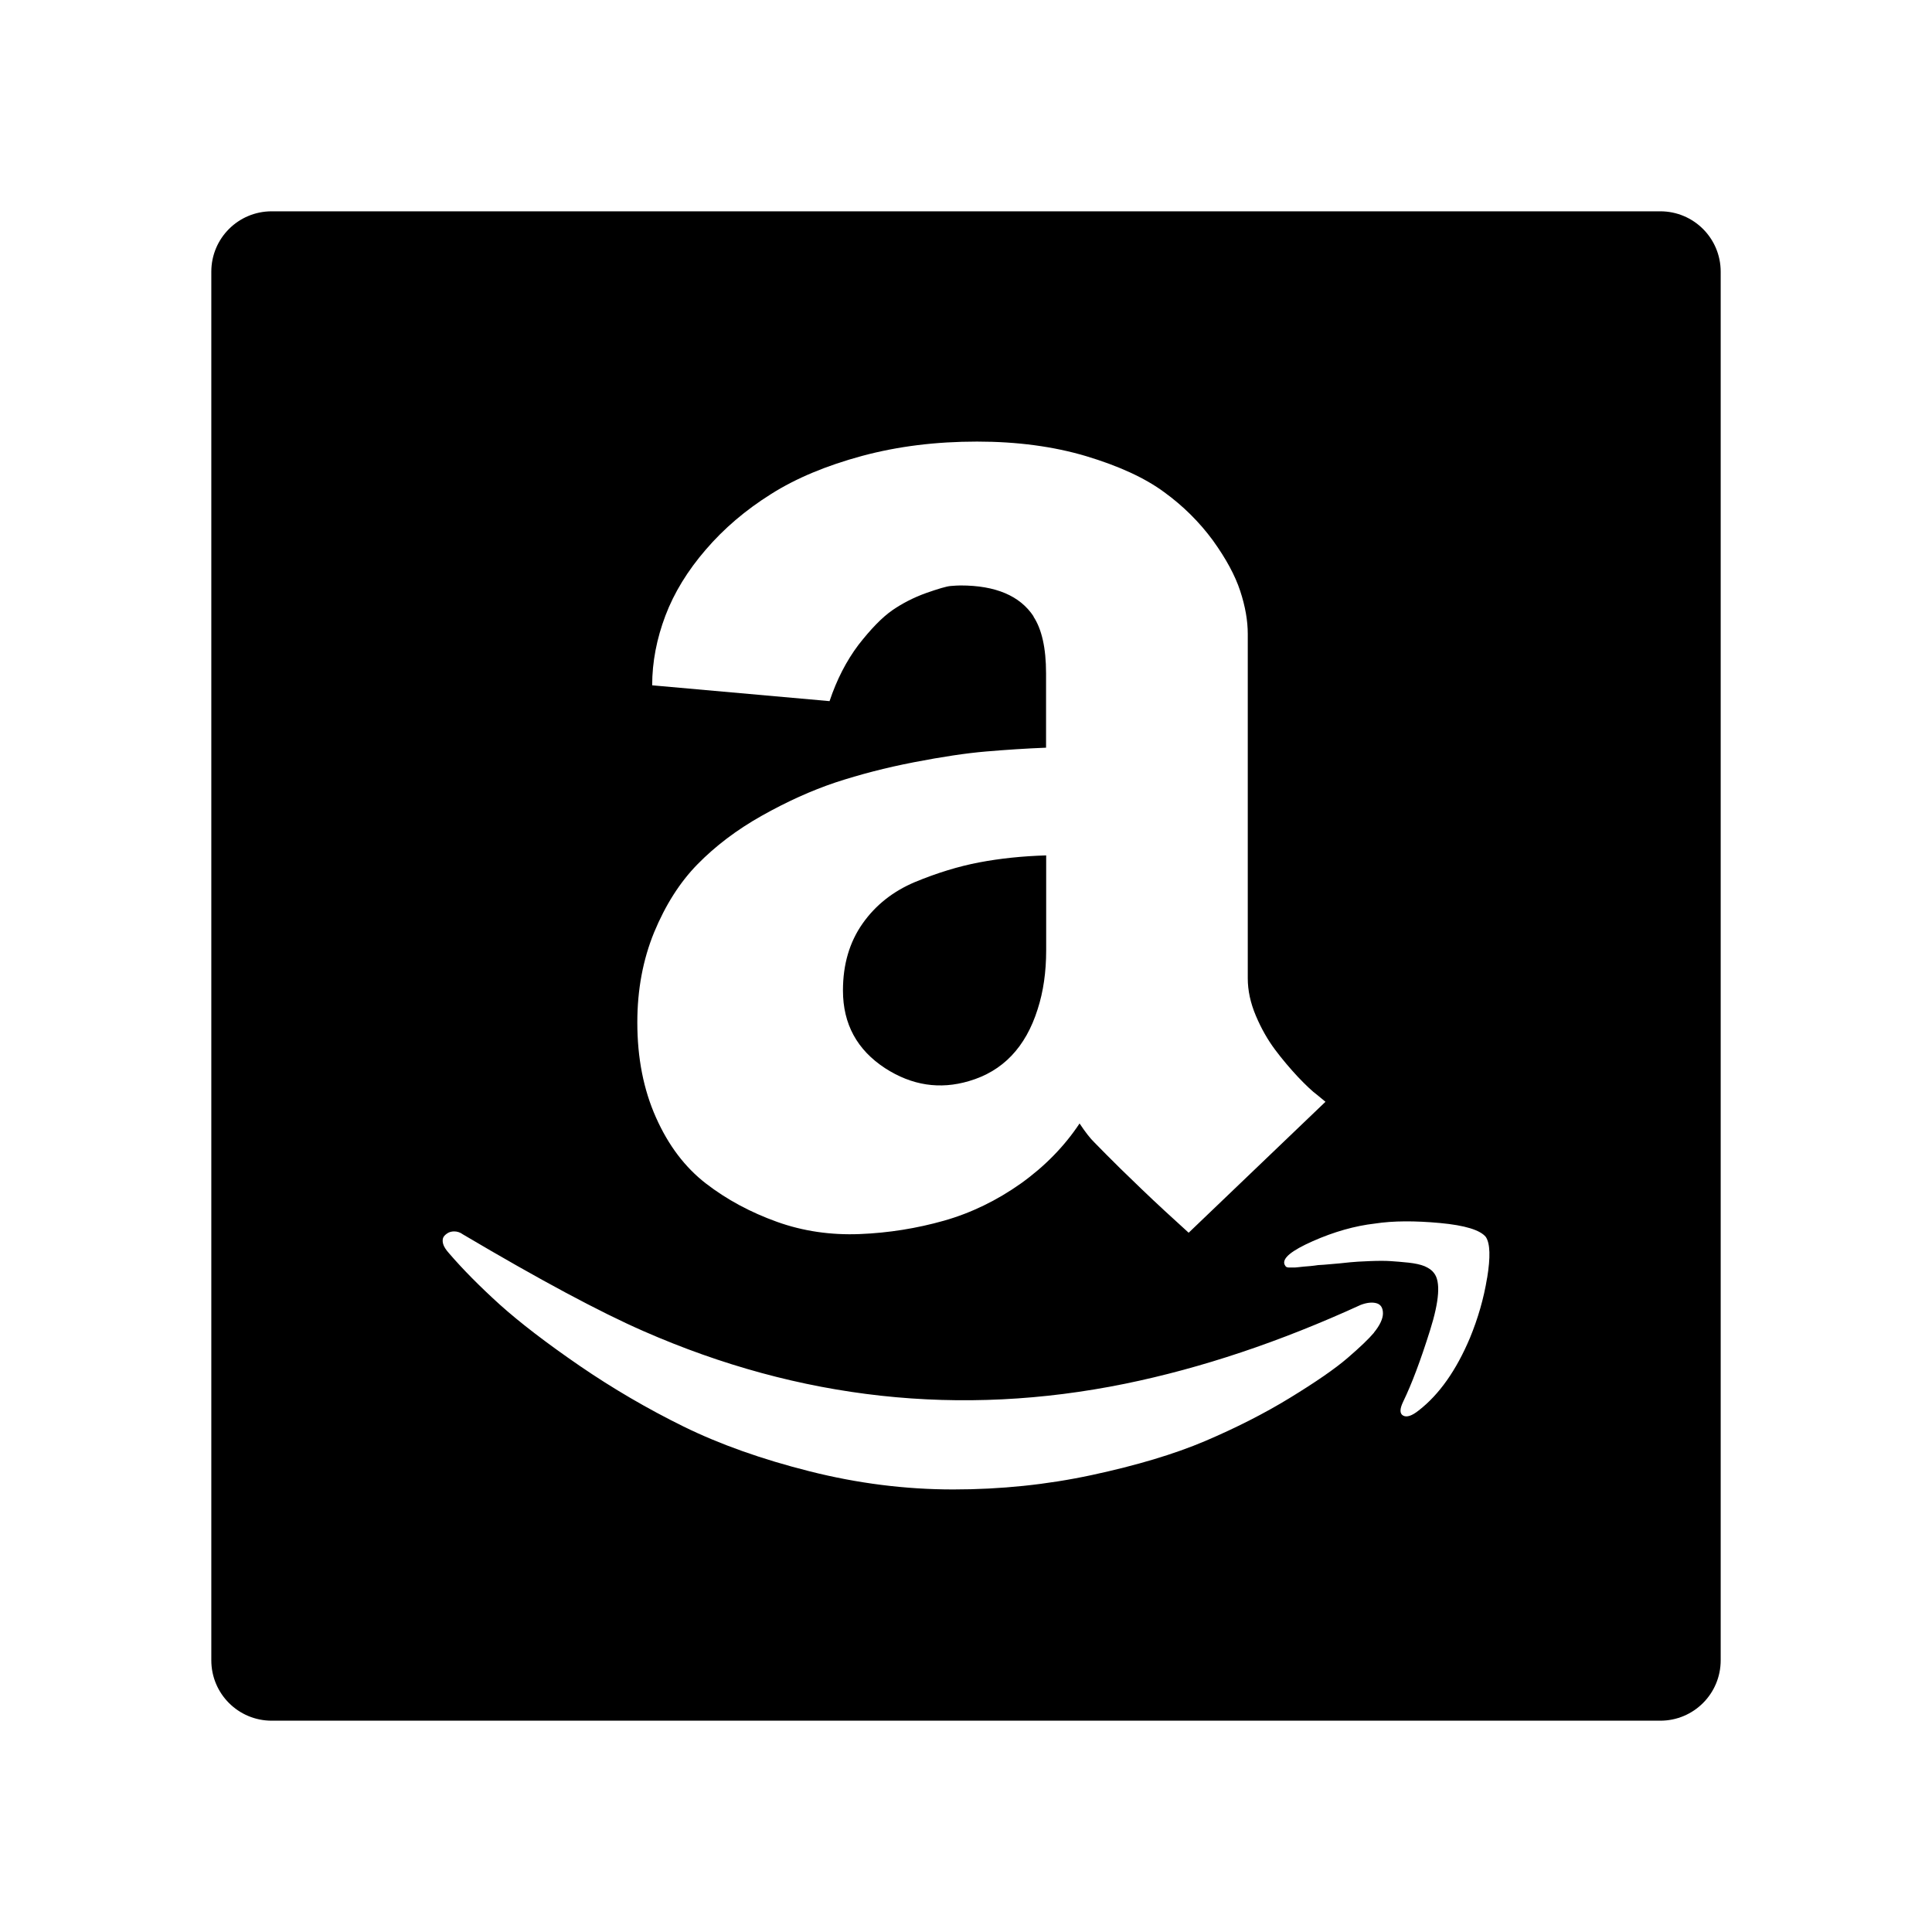 <svg version="1.1" xmlns="http://www.w3.org/2000/svg" width="32" height="32" viewBox="0 0 32 32">
<path fill="currentColor" d="M27.5 3.5h-23c-0.553 0-1 0.447-1 1v23c0 0.553 0.447 1 1 1h23c0.553 0 1-0.447 1-1v-23c0-0.553-0.447-1-1-1zM17.119 10.209c-0.225-0.341-0.628-0.512-1.209-0.512-0.041 0-0.094 0.003-0.166 0.009-0.069 0.006-0.206 0.047-0.403 0.116-0.214 0.077-0.398 0.173-0.568 0.29l0.008-0.005c-0.172 0.119-0.359 0.313-0.563 0.575-0.2 0.266-0.359 0.575-0.478 0.931l-2.938-0.262c0-0.387 0.075-0.772 0.219-1.153s0.369-0.747 0.669-1.094c0.3-0.35 0.659-0.656 1.078-0.919 0.419-0.266 0.925-0.475 1.512-0.634 0.591-0.159 1.222-0.237 1.903-0.237 0.666 0 1.269 0.081 1.806 0.241 0.538 0.162 0.972 0.359 1.294 0.597 0.313 0.227 0.58 0.493 0.802 0.793l0.007 0.010c0.216 0.3 0.366 0.578 0.45 0.834s0.125 0.491 0.125 0.713v5.703c0 0.2 0.044 0.406 0.134 0.619s0.197 0.4 0.319 0.563c0.122 0.163 0.247 0.309 0.375 0.447 0.128 0.134 0.238 0.241 0.331 0.309l0.128 0.106-2.266 2.169c-0.266-0.241-0.528-0.481-0.788-0.731s-0.453-0.438-0.578-0.566l-0.191-0.194c-0.075-0.072-0.156-0.178-0.25-0.319-0.253 0.381-0.578 0.712-0.972 0.994-0.397 0.281-0.822 0.488-1.272 0.616-0.453 0.128-0.919 0.203-1.397 0.222s-0.938-0.047-1.372-0.203c-0.434-0.156-0.828-0.366-1.175-0.634s-0.622-0.631-0.828-1.094c-0.206-0.462-0.309-0.984-0.309-1.575 0-0.544 0.094-1.041 0.278-1.491 0.188-0.453 0.425-0.828 0.719-1.128s0.647-0.569 1.063-0.803 0.825-0.419 1.225-0.553c0.4-0.131 0.831-0.244 1.297-0.334s0.862-0.15 1.194-0.178c0.331-0.028 0.663-0.050 0.994-0.063v-1.231c0-0.422-0.072-0.734-0.209-0.941zM22.759 22.072c-0.087 0.103-0.234 0.244-0.441 0.422s-0.525 0.397-0.953 0.659c-0.428 0.262-0.9 0.5-1.406 0.716-0.509 0.216-1.134 0.403-1.878 0.563-0.741 0.159-1.506 0.238-2.291 0.238-0.794 0-1.584-0.1-2.378-0.3s-1.488-0.447-2.088-0.741c-0.597-0.294-1.175-0.631-1.722-1.006-0.55-0.378-0.991-0.716-1.325-1.016-0.331-0.3-0.612-0.584-0.838-0.847-0.053-0.059-0.088-0.113-0.1-0.159s-0.009-0.087 0.009-0.116c0.019-0.028 0.047-0.050 0.081-0.069 0.028-0.013 0.060-0.020 0.094-0.020 0.052 0 0.099 0.017 0.138 0.045l-0.001-0c1.278 0.756 2.278 1.291 2.997 1.606 2.591 1.137 5.25 1.428 7.978 0.872 1.266-0.259 2.566-0.694 3.903-1.306 0.1-0.038 0.188-0.047 0.259-0.028s0.109 0.075 0.109 0.169c0 0.087-0.050 0.197-0.15 0.319zM24.631 21.166c-0.056 0.347-0.153 0.675-0.284 0.994-0.225 0.534-0.509 0.938-0.847 1.2-0.113 0.091-0.2 0.119-0.259 0.087s-0.059-0.109 0-0.231c0.141-0.291 0.288-0.681 0.444-1.178 0.156-0.494 0.178-0.813 0.066-0.953-0.034-0.047-0.084-0.081-0.156-0.113-0.069-0.028-0.159-0.047-0.269-0.059s-0.209-0.019-0.294-0.025c-0.087-0.006-0.203-0.006-0.35 0s-0.25 0.012-0.316 0.019c-0.069 0.009-0.253 0.026-0.438 0.041l-0.096 0.006c-0.041 0.006-0.084 0.012-0.128 0.016-0.047 0.003-0.084 0.006-0.109 0.009l-0.084 0.009c-0.031 0.003-0.053 0.006-0.069 0.006h-0.1l-0.031-0.006-0.019-0.016-0.016-0.028c-0.041-0.103 0.116-0.231 0.469-0.387s0.697-0.253 1.028-0.291c0.306-0.047 0.666-0.047 1.078-0.009s0.666 0.116 0.759 0.231c0.072 0.109 0.078 0.334 0.022 0.678zM15.156 14.609c-0.363 0.153-0.653 0.381-0.869 0.688s-0.325 0.675-0.325 1.109c0 0.556 0.234 0.984 0.7 1.288 0.441 0.284 0.903 0.356 1.388 0.212 0.559-0.163 0.938-0.559 1.137-1.191 0.094-0.291 0.141-0.616 0.141-0.978v-1.569c-0.394 0.012-0.762 0.050-1.109 0.116s-0.7 0.175-1.063 0.325z"/>
</svg>
